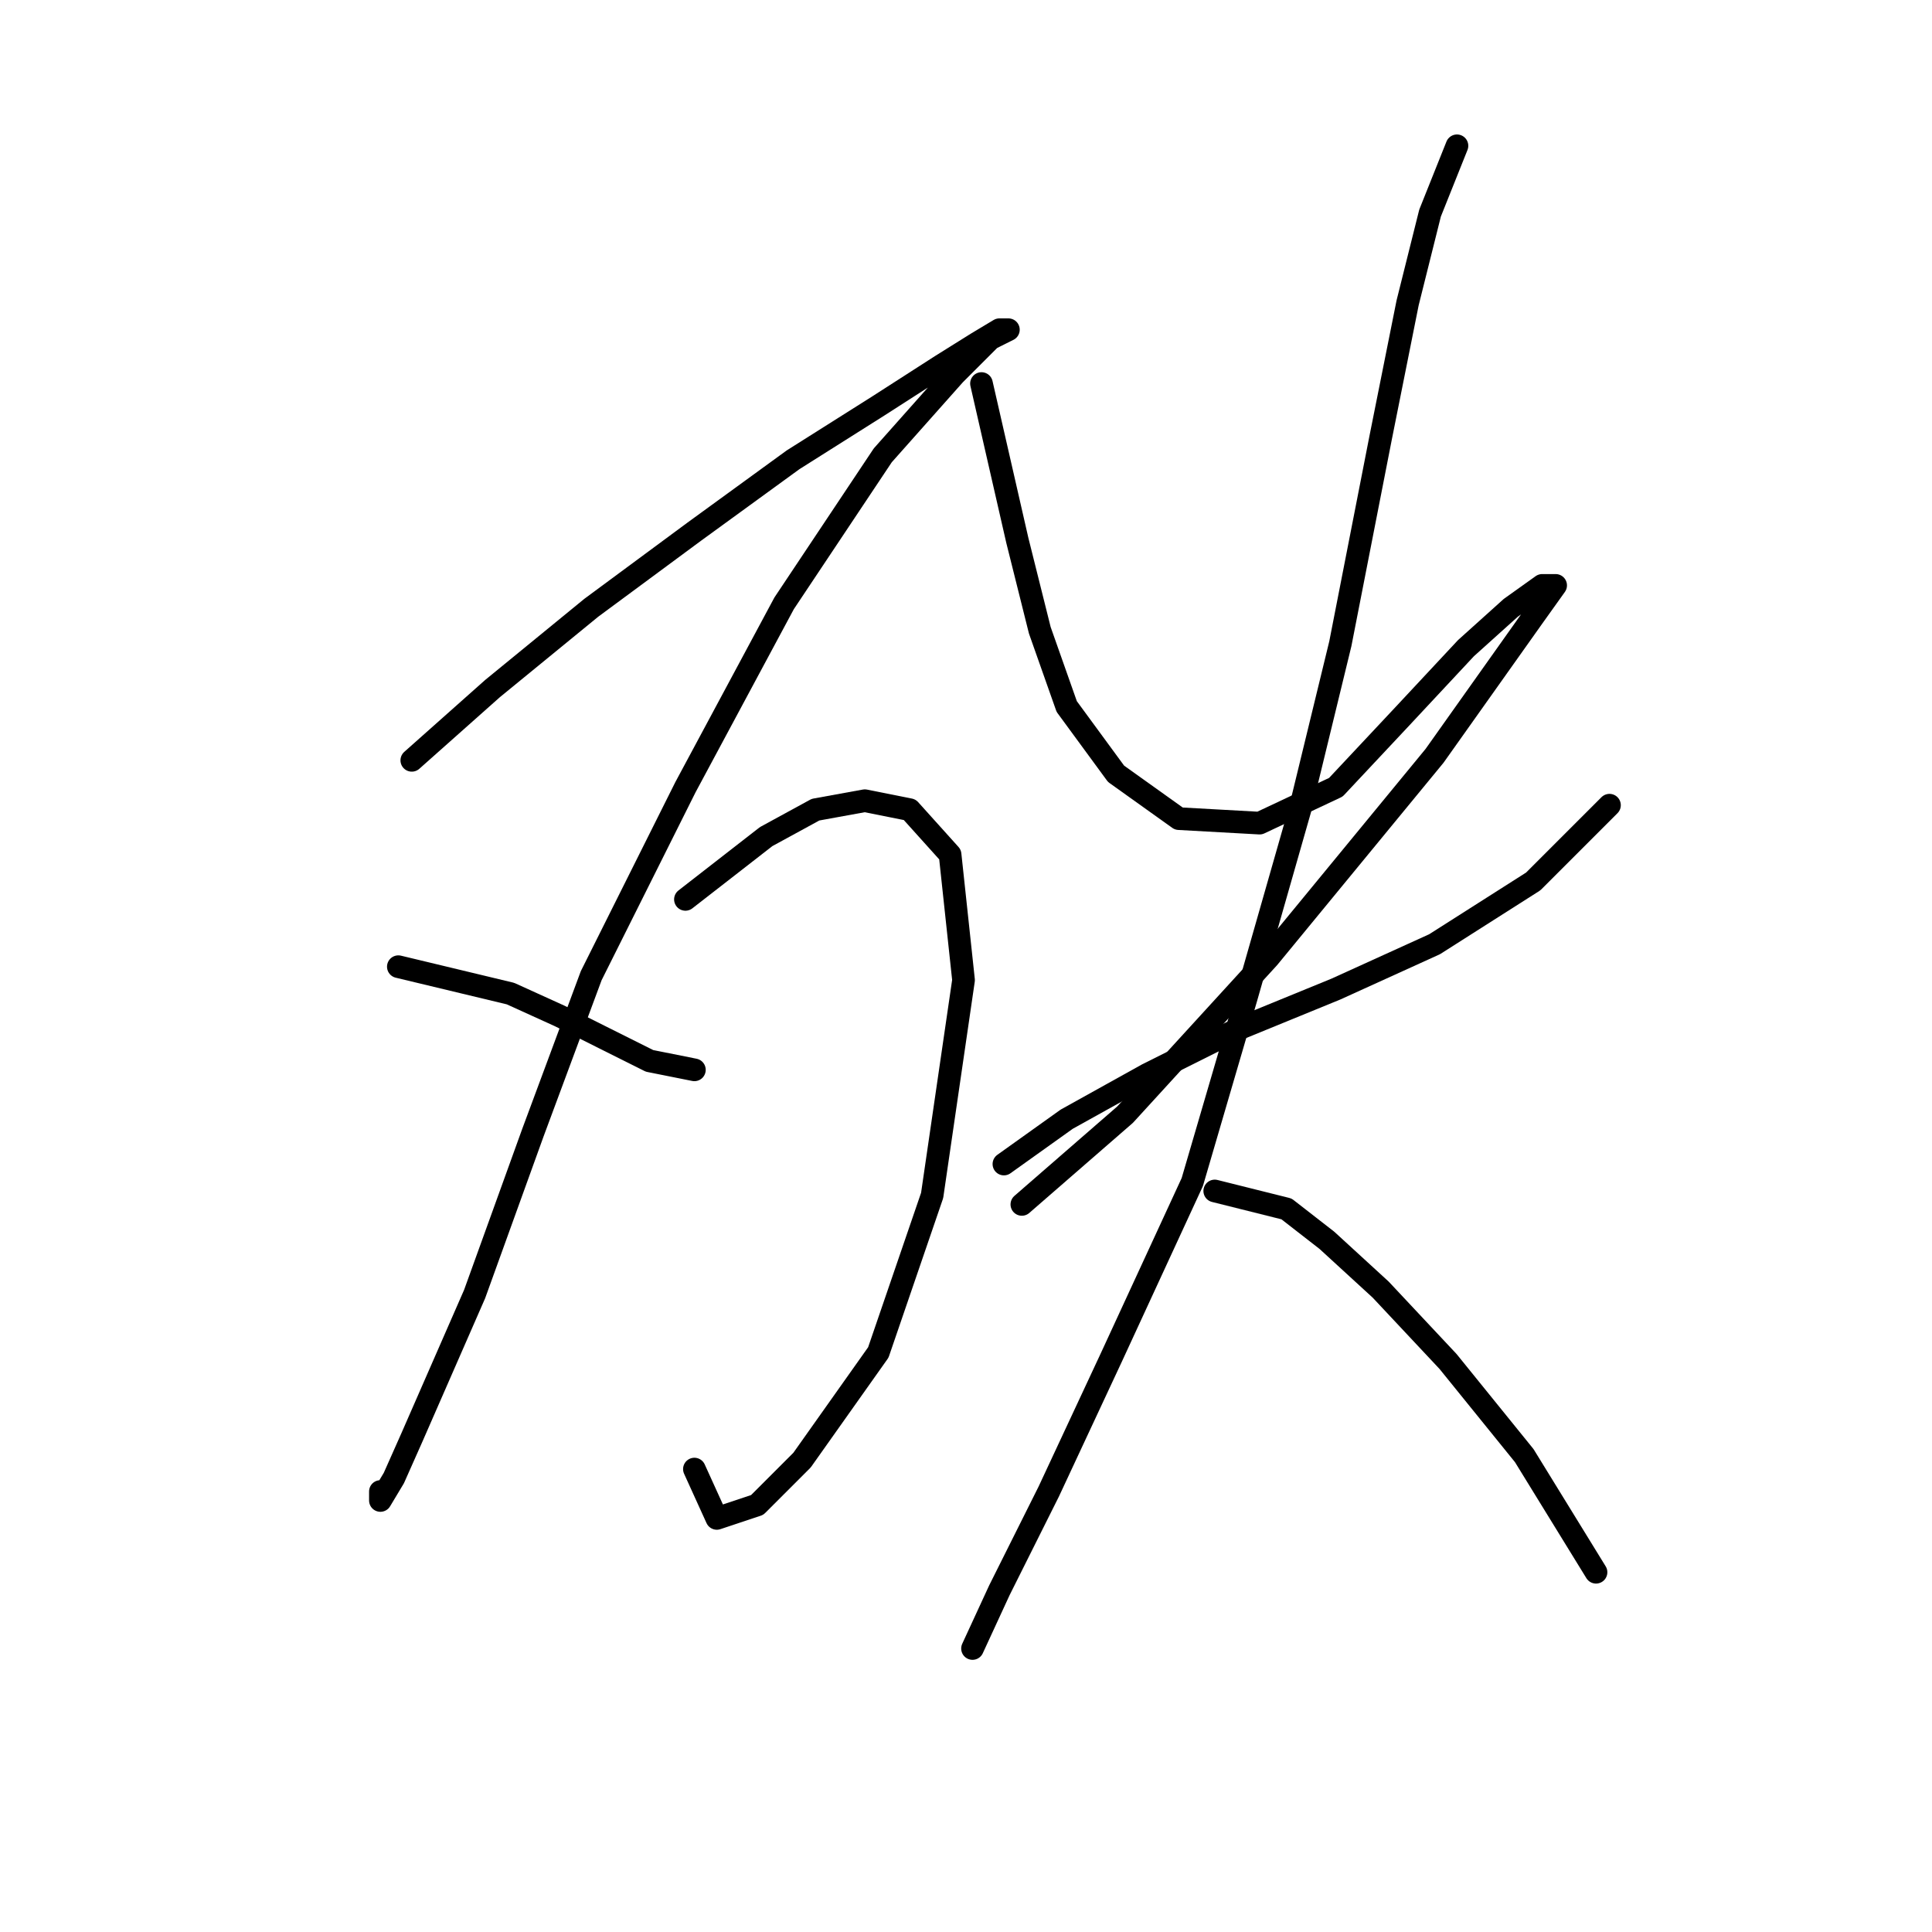 <?xml version="1.0" standalone="no"?>
    <svg width="256" height="256" xmlns="http://www.w3.org/2000/svg" version="1.1">
    <polyline stroke="black" stroke-width="3" stroke-linecap="round" fill="transparent" stroke-linejoin="round" points="54.565 100.748 65.264 91.238 78.34 80.539 92.011 70.435 105.087 60.925 116.381 53.792 124.702 48.443 129.457 45.471 132.429 43.687 133.618 43.687 131.24 44.876 126.485 49.631 116.975 60.33 103.899 79.945 90.822 104.314 78.34 129.278 70.613 150.082 62.886 171.479 54.565 190.5 52.187 195.849 50.404 198.821 50.404 197.632 50.404 197.632 " />
        <polyline stroke="black" stroke-width="3" stroke-linecap="round" fill="transparent" stroke-linejoin="round" points="52.782 128.09 67.641 131.656 74.18 134.628 80.123 137.6 86.067 140.572 92.011 141.76 92.011 141.76 " />
        <polyline stroke="black" stroke-width="3" stroke-linecap="round" fill="transparent" stroke-linejoin="round" points="90.822 119.174 101.521 110.853 108.059 107.286 114.597 106.097 120.541 107.286 125.891 113.23 127.674 129.873 123.513 158.403 116.381 179.206 106.276 193.471 100.332 199.415 94.983 201.198 92.011 194.66 92.011 194.66 " />
        <polyline stroke="black" stroke-width="3" stroke-linecap="round" fill="transparent" stroke-linejoin="round" points="130.051 50.82 134.806 71.623 137.778 83.511 141.345 93.615 147.883 102.531 156.204 108.475 166.903 109.069 177.008 104.314 185.923 94.804 194.245 85.889 200.188 80.539 204.349 77.567 206.132 77.567 203.16 81.728 190.084 100.154 168.092 126.901 149.072 147.704 135.401 159.592 135.401 159.592 " />
        <polyline stroke="black" stroke-width="3" stroke-linecap="round" fill="transparent" stroke-linejoin="round" points="133.023 154.242 141.345 148.299 152.043 142.355 163.931 136.411 177.008 131.061 190.084 125.118 203.16 116.796 213.265 106.692 213.265 106.692 " />
        <polyline stroke="black" stroke-width="3" stroke-linecap="round" fill="transparent" stroke-linejoin="round" points="193.056 19.318 189.49 28.234 186.518 40.121 182.951 57.953 177.602 85.294 172.252 107.286 165.12 132.25 157.987 156.62 147.288 179.801 138.967 197.632 132.429 210.709 128.863 218.435 128.863 218.435 " />
        <polyline stroke="black" stroke-width="3" stroke-linecap="round" fill="transparent" stroke-linejoin="round" points="160.959 157.809 170.469 160.186 175.819 164.347 182.951 170.885 191.867 180.395 201.971 192.877 211.482 208.331 211.482 208.331 " />
        </svg>